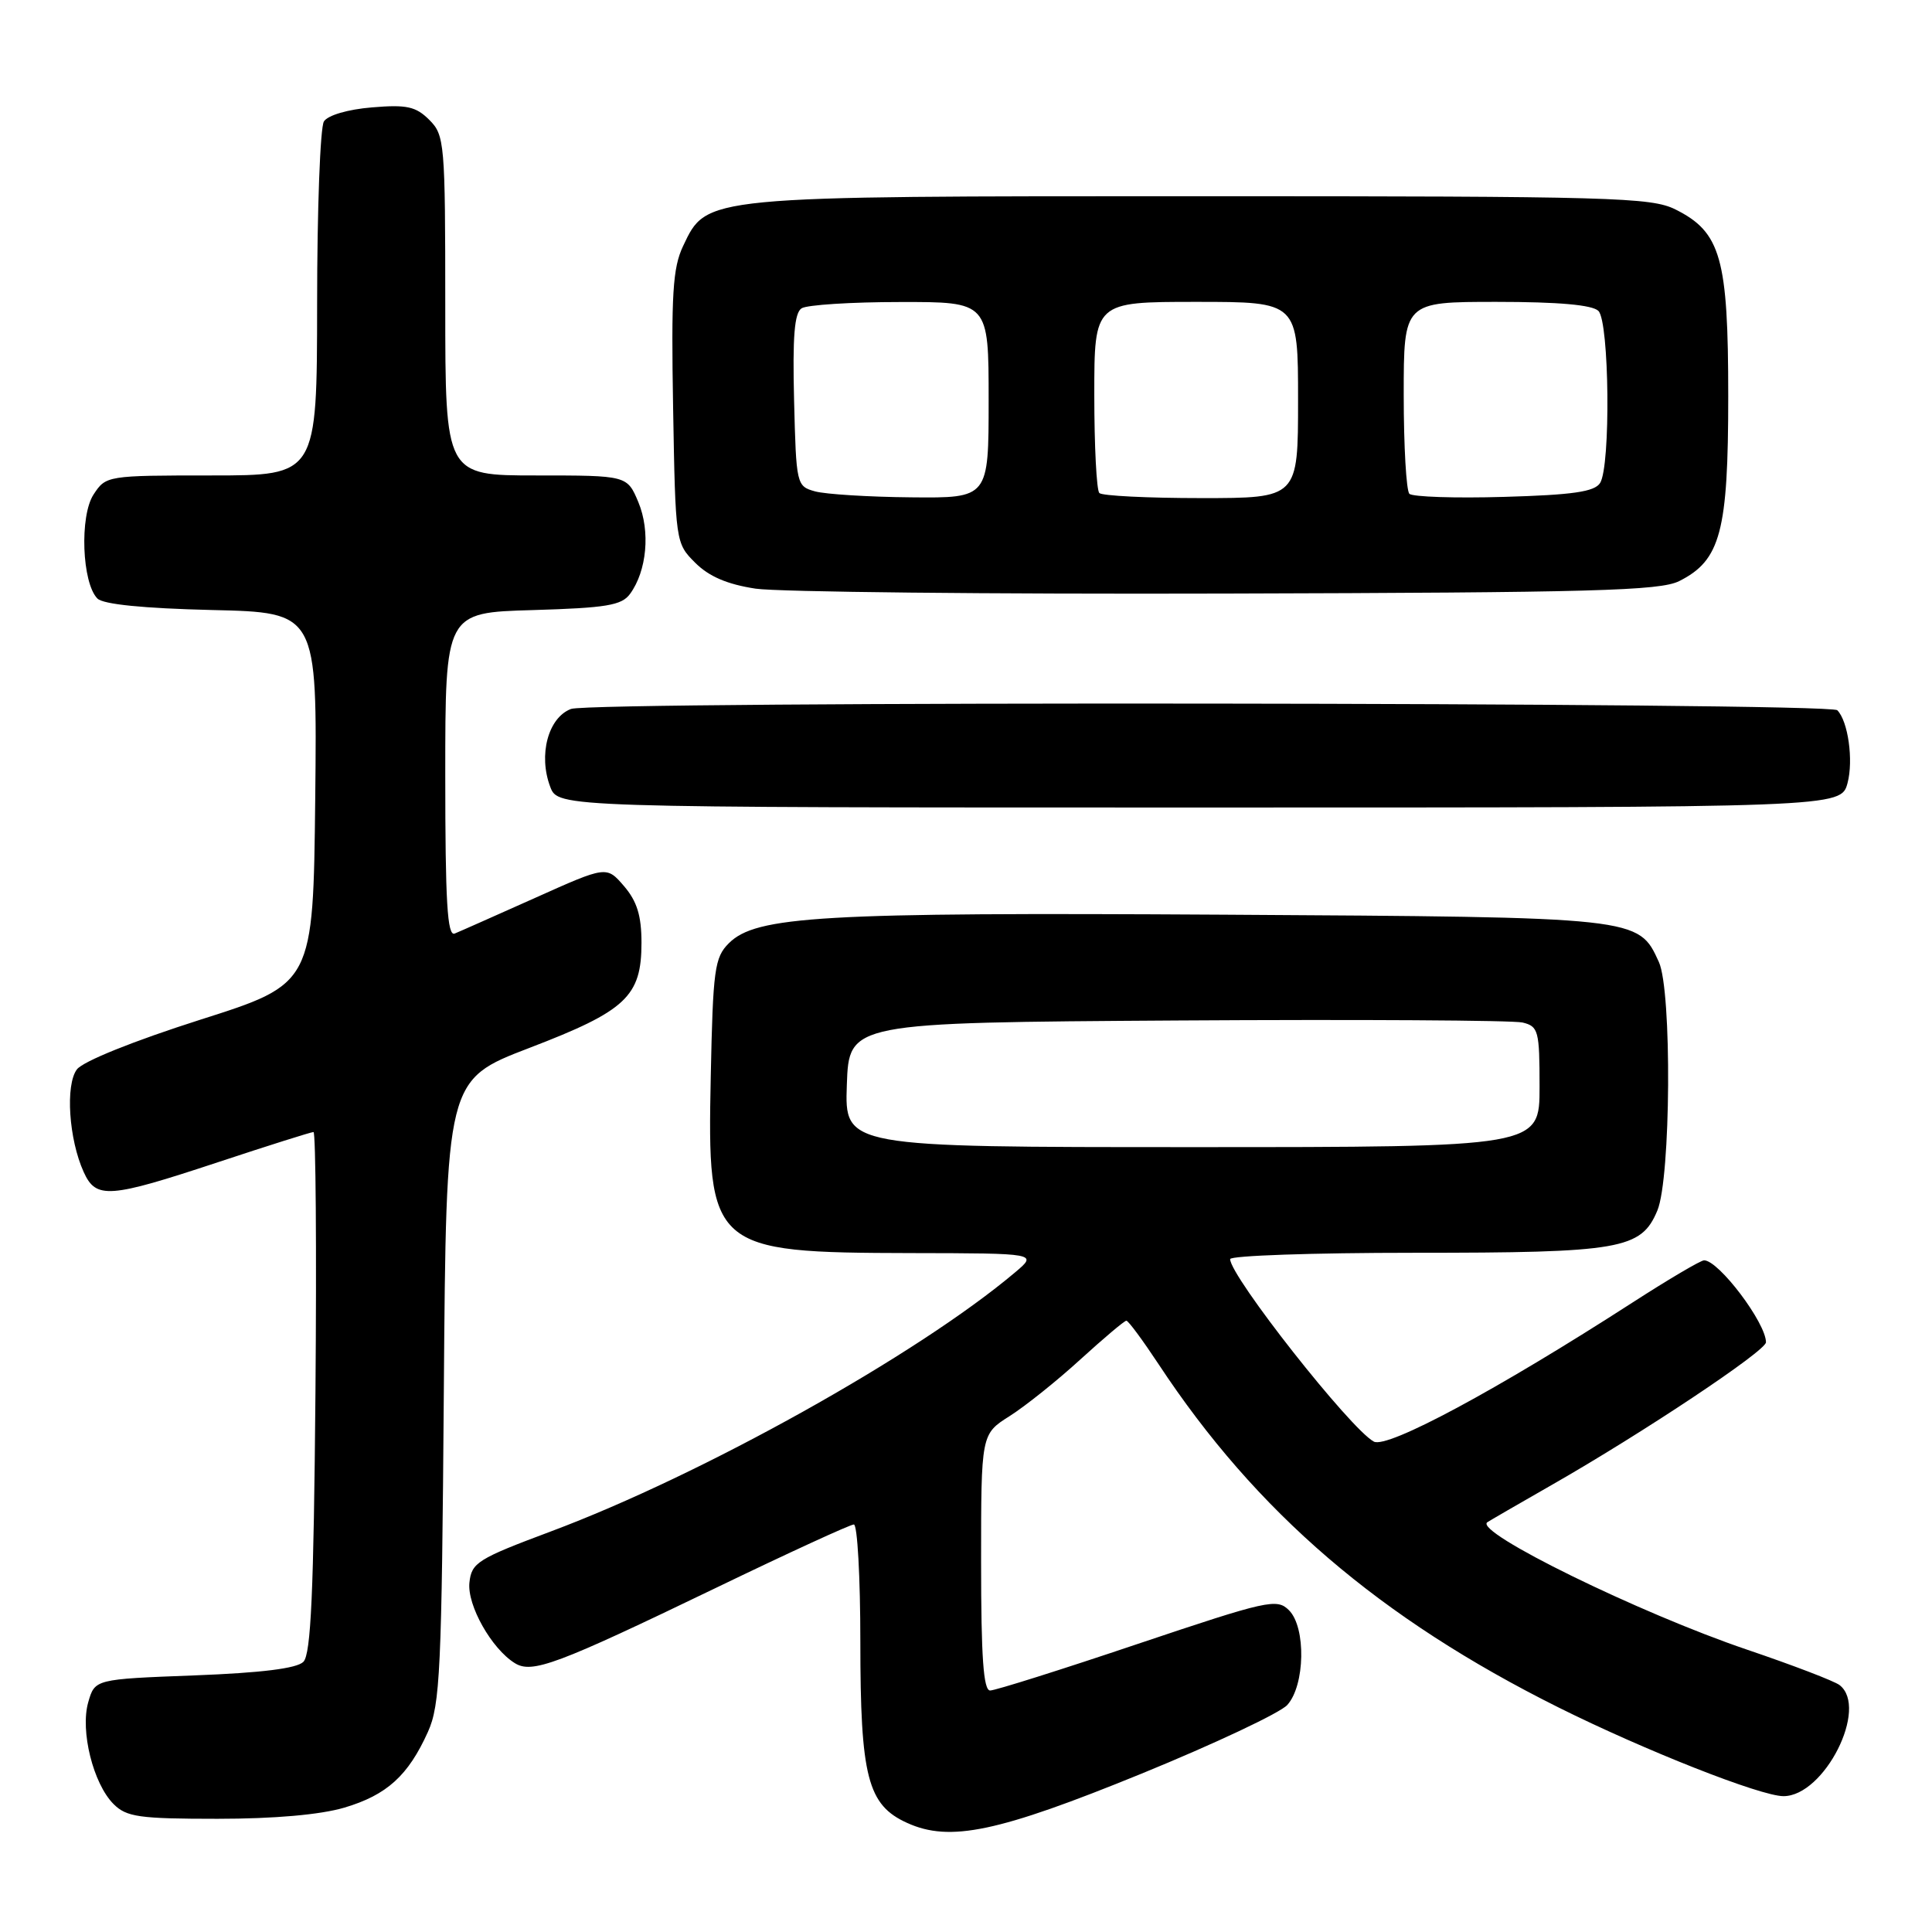 <?xml version="1.0" encoding="UTF-8" standalone="no"?>
<!DOCTYPE svg PUBLIC "-//W3C//DTD SVG 1.1//EN" "http://www.w3.org/Graphics/SVG/1.1/DTD/svg11.dtd" >
<svg xmlns="http://www.w3.org/2000/svg" xmlns:xlink="http://www.w3.org/1999/xlink" version="1.1" viewBox="0 0 256 256">
 <g >
 <path fill="currentColor"
d=" M 151.28 235.01 C 160.94 231.06 169.62 226.97 170.57 225.92 C 172.93 223.32 173.07 215.64 170.80 213.37 C 169.20 211.77 168.02 212.03 150.75 217.83 C 140.66 221.23 131.87 224.00 131.20 224.00 C 130.31 224.00 130.00 219.59 130.00 207.01 C 130.00 190.03 130.00 190.03 133.78 187.64 C 135.86 186.32 140.09 182.94 143.17 180.12 C 146.26 177.31 148.99 175.00 149.25 175.00 C 149.51 175.00 151.42 177.59 153.51 180.75 C 166.45 200.38 182.80 214.42 206.50 226.24 C 217.94 231.94 233.29 238.00 236.32 238.00 C 241.74 238.00 247.65 226.29 243.75 223.28 C 243.06 222.75 237.55 220.64 231.50 218.59 C 217.23 213.75 195.30 203.00 197.07 201.71 C 197.31 201.54 201.16 199.31 205.62 196.76 C 217.62 189.91 234.00 179.00 234.00 177.86 C 234.00 175.29 227.74 167.00 225.80 167.00 C 225.35 167.00 221.08 169.52 216.32 172.59 C 198.37 184.17 183.83 191.98 182.04 191.02 C 178.94 189.36 163.00 169.11 163.00 166.84 C 163.00 166.38 173.96 166.00 187.35 166.00 C 214.79 166.00 217.46 165.54 219.61 160.40 C 221.40 156.11 221.55 131.29 219.81 127.47 C 217.09 121.51 217.29 121.53 162.08 121.20 C 108.77 120.88 100.18 121.38 96.57 124.99 C 94.69 126.86 94.47 128.46 94.18 142.59 C 93.70 165.54 94.20 165.98 120.72 166.04 C 137.50 166.07 137.50 166.07 134.50 168.60 C 121.57 179.51 93.05 195.42 73.00 202.92 C 63.27 206.56 62.48 207.06 62.20 209.71 C 61.89 212.71 65.13 218.46 68.21 220.37 C 70.50 221.80 73.72 220.60 94.89 210.39 C 104.46 205.77 112.67 202.00 113.14 202.00 C 113.61 202.00 114.00 208.99 114.00 217.53 C 114.00 235.46 114.96 239.18 120.21 241.55 C 125.87 244.12 132.26 242.77 151.28 235.01 Z  M 45.63 239.52 C 51.26 237.85 54.09 235.28 56.70 229.49 C 58.32 225.90 58.53 221.40 58.81 184.29 C 59.12 143.08 59.12 143.08 70.13 138.86 C 82.97 133.94 85.00 132.04 85.00 124.92 C 85.00 121.34 84.41 119.43 82.69 117.42 C 80.37 114.73 80.37 114.73 70.94 118.96 C 65.75 121.28 60.94 123.42 60.25 123.70 C 59.27 124.10 59.00 119.52 59.00 102.69 C 59.00 81.17 59.00 81.17 70.58 80.84 C 80.34 80.55 82.37 80.22 83.48 78.70 C 85.72 75.64 86.19 70.40 84.59 66.55 C 83.10 63.00 83.10 63.00 71.05 63.00 C 59.00 63.00 59.00 63.00 59.00 40.50 C 59.00 18.93 58.91 17.91 56.89 15.89 C 55.11 14.11 53.90 13.84 49.29 14.23 C 46.10 14.49 43.44 15.27 42.92 16.09 C 42.43 16.87 42.02 27.74 42.02 40.25 C 42.00 63.00 42.00 63.00 28.02 63.00 C 14.19 63.00 14.03 63.03 12.40 65.52 C 10.53 68.37 10.86 77.25 12.91 79.31 C 13.68 80.08 18.99 80.61 28.06 80.83 C 42.03 81.15 42.03 81.15 41.77 105.75 C 41.50 130.36 41.50 130.36 26.53 135.12 C 17.69 137.94 11.00 140.63 10.19 141.70 C 8.64 143.76 9.12 150.97 11.09 155.30 C 12.73 158.91 14.41 158.79 28.88 154.00 C 35.53 151.80 41.23 150.00 41.54 150.00 C 41.84 150.00 41.96 165.50 41.80 184.45 C 41.57 211.01 41.20 219.20 40.20 220.20 C 39.33 221.08 34.62 221.66 25.74 222.00 C 12.57 222.50 12.57 222.50 11.69 225.56 C 10.61 229.36 12.35 236.35 15.05 239.05 C 16.76 240.76 18.44 241.00 28.82 241.00 C 36.35 241.00 42.45 240.46 45.63 239.52 Z  M 244.81 103.75 C 245.61 100.74 244.88 95.54 243.45 94.11 C 242.38 93.05 78.45 92.88 75.66 93.94 C 72.63 95.09 71.31 100.05 72.91 104.26 C 73.95 107.00 73.95 107.00 158.95 107.00 C 243.94 107.00 243.94 107.00 244.81 103.75 Z  M 222.50 77.00 C 227.99 74.25 229.00 70.44 229.00 52.50 C 229.00 34.20 228.03 30.76 222.00 27.75 C 218.79 26.15 213.66 26.00 159.27 26.00 C 92.96 26.00 93.68 25.93 90.51 32.61 C 89.14 35.50 88.93 39.00 89.19 54.01 C 89.50 71.85 89.52 71.98 92.12 74.57 C 93.94 76.39 96.37 77.43 100.12 78.00 C 103.08 78.44 131.15 78.74 162.50 78.65 C 210.97 78.52 219.95 78.28 222.50 77.00 Z  M 112.21 143.75 C 112.50 135.50 112.50 135.50 156.00 135.22 C 179.93 135.07 200.51 135.19 201.75 135.49 C 203.85 136.00 204.00 136.57 204.00 144.02 C 204.00 152.00 204.00 152.00 157.96 152.00 C 111.92 152.00 111.92 152.00 112.21 143.75 Z  M 108.00 65.11 C 105.54 64.43 105.50 64.22 105.22 53.04 C 105.01 44.61 105.26 41.45 106.22 40.85 C 106.92 40.40 112.79 40.02 119.25 40.02 C 131.00 40.00 131.00 40.00 131.00 53.00 C 131.00 66.00 131.00 66.00 120.75 65.90 C 115.11 65.85 109.38 65.49 108.00 65.11 Z  M 145.67 65.33 C 145.30 64.97 145.00 59.12 145.00 52.33 C 145.00 40.00 145.00 40.00 158.50 40.00 C 172.00 40.00 172.00 40.00 172.00 53.00 C 172.00 66.00 172.00 66.00 159.17 66.00 C 152.11 66.00 146.03 65.70 145.67 65.33 Z  M 186.75 65.43 C 186.34 65.01 186.00 59.12 186.00 52.33 C 186.00 40.00 186.00 40.00 198.30 40.00 C 206.53 40.00 211.00 40.40 211.80 41.20 C 213.25 42.65 213.44 61.76 212.02 64.00 C 211.29 65.16 208.40 65.58 199.29 65.84 C 192.80 66.03 187.16 65.84 186.75 65.43 Z "/>
</g>
</svg>